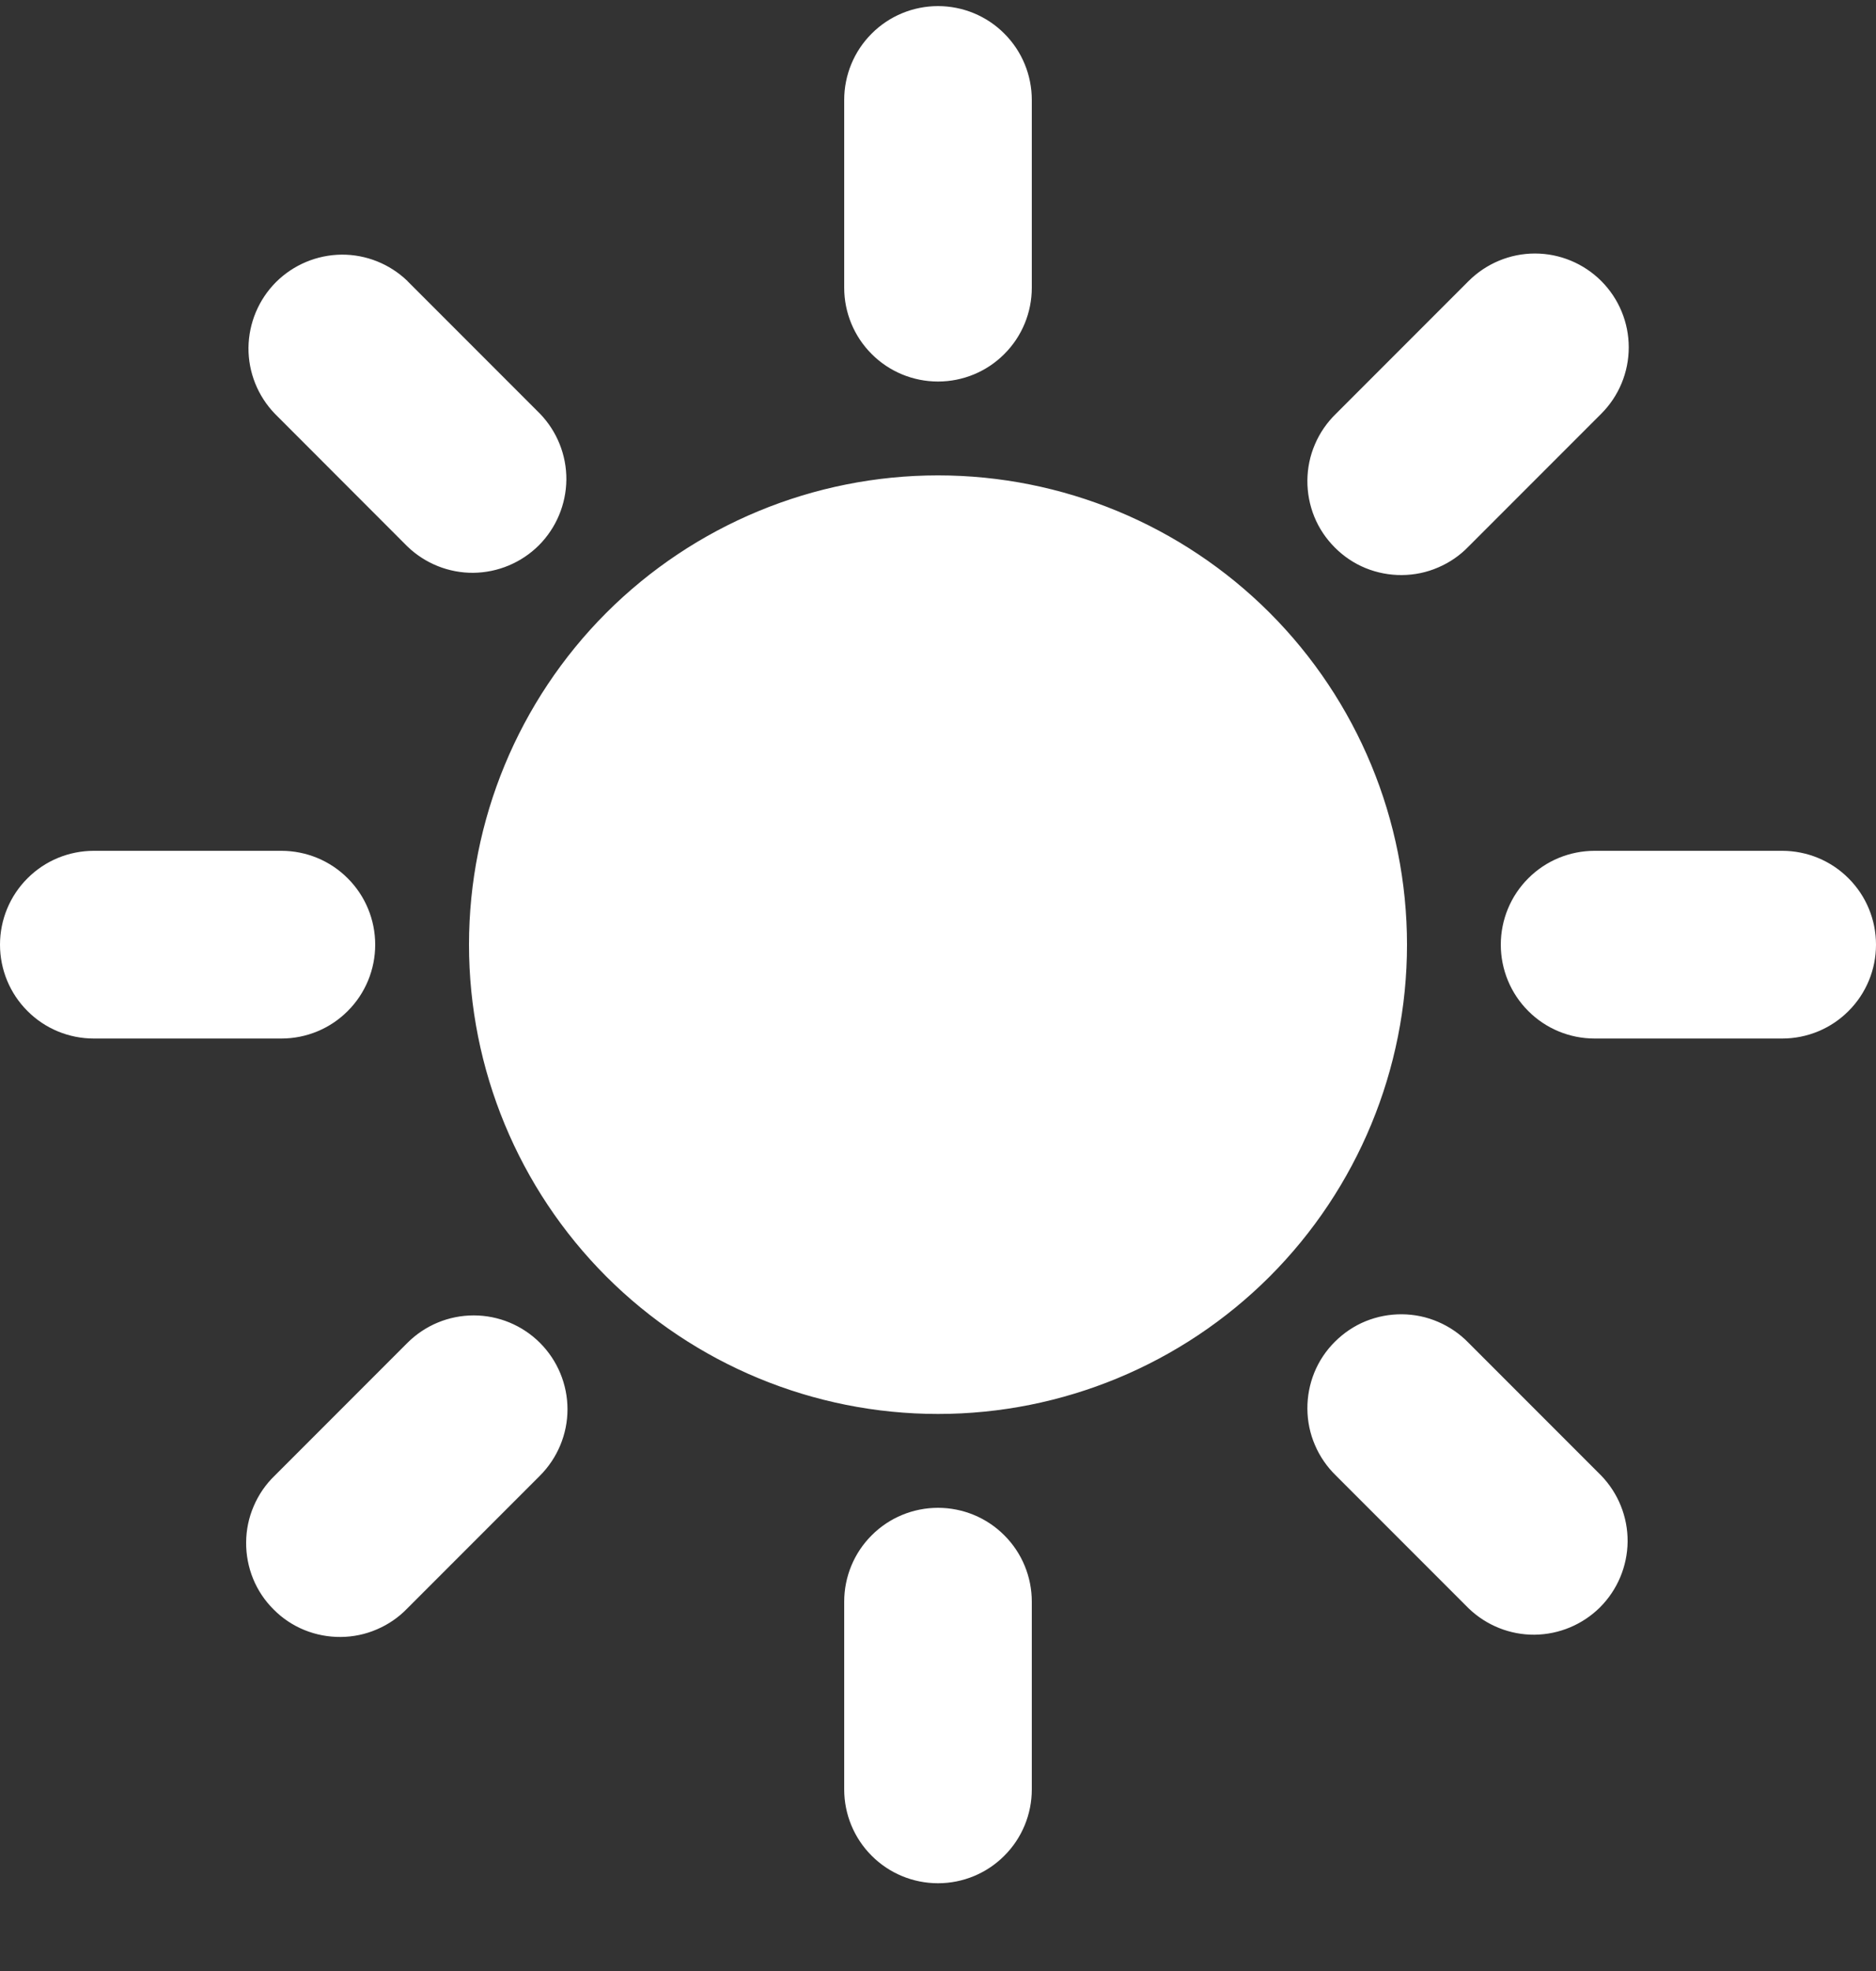 <svg width="20" height="21" viewBox="0 0 20 21" fill="none" xmlns="http://www.w3.org/2000/svg">
<rect x="0" y="0" width="20" height="21" fill="#333333" stroke="none"/>
<path d="M10 15.065C8.674 15.065 7.402 14.538 6.464 13.601C5.527 12.663 5 11.391 5 10.065C5 8.739 5.527 7.467 6.464 6.529C7.402 5.592 8.674 5.065 10 5.065C11.326 5.065 12.598 5.592 13.536 6.529C14.473 7.467 15 8.739 15 10.065C15 11.391 14.473 12.663 13.536 13.601C12.598 14.538 11.326 15.065 10 15.065ZM10 0.065C10.265 0.065 10.52 0.17 10.707 0.358C10.895 0.545 11 0.8 11 1.065V3.065C11 3.33 10.895 3.585 10.707 3.772C10.52 3.96 10.265 4.065 10 4.065C9.735 4.065 9.48 3.96 9.293 3.772C9.105 3.585 9 3.33 9 3.065V1.065C9 0.8 9.105 0.545 9.293 0.358C9.48 0.17 9.735 0.065 10 0.065V0.065ZM10 16.065C10.265 16.065 10.52 16.17 10.707 16.358C10.895 16.545 11 16.8 11 17.065V19.065C11 19.33 10.895 19.585 10.707 19.772C10.52 19.96 10.265 20.065 10 20.065C9.735 20.065 9.48 19.96 9.293 19.772C9.105 19.585 9 19.33 9 19.065V17.065C9 16.8 9.105 16.545 9.293 16.358C9.48 16.17 9.735 16.065 10 16.065V16.065ZM1 9.065H3C3.265 9.065 3.52 9.17 3.707 9.358C3.895 9.545 4 9.8 4 10.065C4 10.33 3.895 10.585 3.707 10.772C3.52 10.96 3.265 11.065 3 11.065H1C0.735 11.065 0.48 10.96 0.293 10.772C0.105 10.585 0 10.33 0 10.065C0 9.8 0.105 9.545 0.293 9.358C0.48 9.17 0.735 9.065 1 9.065V9.065ZM17 9.065H19C19.265 9.065 19.52 9.17 19.707 9.358C19.895 9.545 20 9.8 20 10.065C20 10.33 19.895 10.585 19.707 10.772C19.52 10.96 19.265 11.065 19 11.065H17C16.735 11.065 16.48 10.96 16.293 10.772C16.105 10.585 16 10.33 16 10.065C16 9.8 16.105 9.545 16.293 9.358C16.48 9.17 16.735 9.065 17 9.065ZM17.071 2.994C17.259 3.182 17.364 3.436 17.364 3.701C17.364 3.966 17.259 4.22 17.071 4.408L15.657 5.822C15.565 5.918 15.454 5.994 15.332 6.046C15.21 6.099 15.079 6.126 14.946 6.127C14.814 6.128 14.682 6.103 14.559 6.053C14.436 6.003 14.325 5.928 14.231 5.834C14.137 5.74 14.062 5.629 14.012 5.506C13.962 5.383 13.937 5.251 13.938 5.119C13.939 4.986 13.966 4.855 14.019 4.733C14.071 4.611 14.148 4.5 14.243 4.408L15.657 2.994C15.845 2.807 16.099 2.701 16.364 2.701C16.629 2.701 16.884 2.807 17.071 2.994ZM5.757 14.308C5.944 14.495 6.05 14.75 6.05 15.015C6.05 15.28 5.944 15.534 5.757 15.722L4.343 17.136C4.251 17.232 4.14 17.308 4.018 17.36C3.896 17.413 3.765 17.44 3.632 17.441C3.5 17.442 3.368 17.417 3.245 17.367C3.122 17.317 3.01 17.242 2.917 17.148C2.823 17.055 2.748 16.943 2.698 16.82C2.648 16.697 2.623 16.565 2.624 16.433C2.625 16.3 2.652 16.169 2.705 16.047C2.757 15.925 2.833 15.814 2.929 15.722L4.343 14.308C4.531 14.12 4.785 14.015 5.05 14.015C5.315 14.015 5.569 14.12 5.757 14.308V14.308ZM4.343 2.994L5.757 4.408C5.939 4.597 6.04 4.849 6.038 5.111C6.035 5.374 5.93 5.624 5.745 5.81C5.559 5.995 5.309 6.1 5.046 6.103C4.784 6.105 4.532 6.004 4.343 5.822L2.93 4.408C2.748 4.219 2.647 3.967 2.649 3.705C2.652 3.442 2.757 3.192 2.942 3.006C3.128 2.821 3.378 2.716 3.641 2.713C3.903 2.711 4.155 2.812 4.344 2.994H4.343ZM15.657 14.308L17.071 15.722C17.253 15.911 17.354 16.163 17.352 16.425C17.349 16.688 17.244 16.938 17.059 17.124C16.873 17.309 16.623 17.414 16.36 17.417C16.098 17.419 15.846 17.318 15.657 17.136L14.243 15.722C14.148 15.63 14.071 15.519 14.019 15.397C13.966 15.275 13.939 15.144 13.938 15.011C13.937 14.879 13.962 14.747 14.012 14.624C14.062 14.501 14.137 14.389 14.231 14.296C14.325 14.202 14.436 14.127 14.559 14.077C14.682 14.027 14.814 14.002 14.946 14.003C15.079 14.004 15.21 14.031 15.332 14.084C15.454 14.136 15.565 14.213 15.657 14.308V14.308Z" fill="white"/>
</svg>
